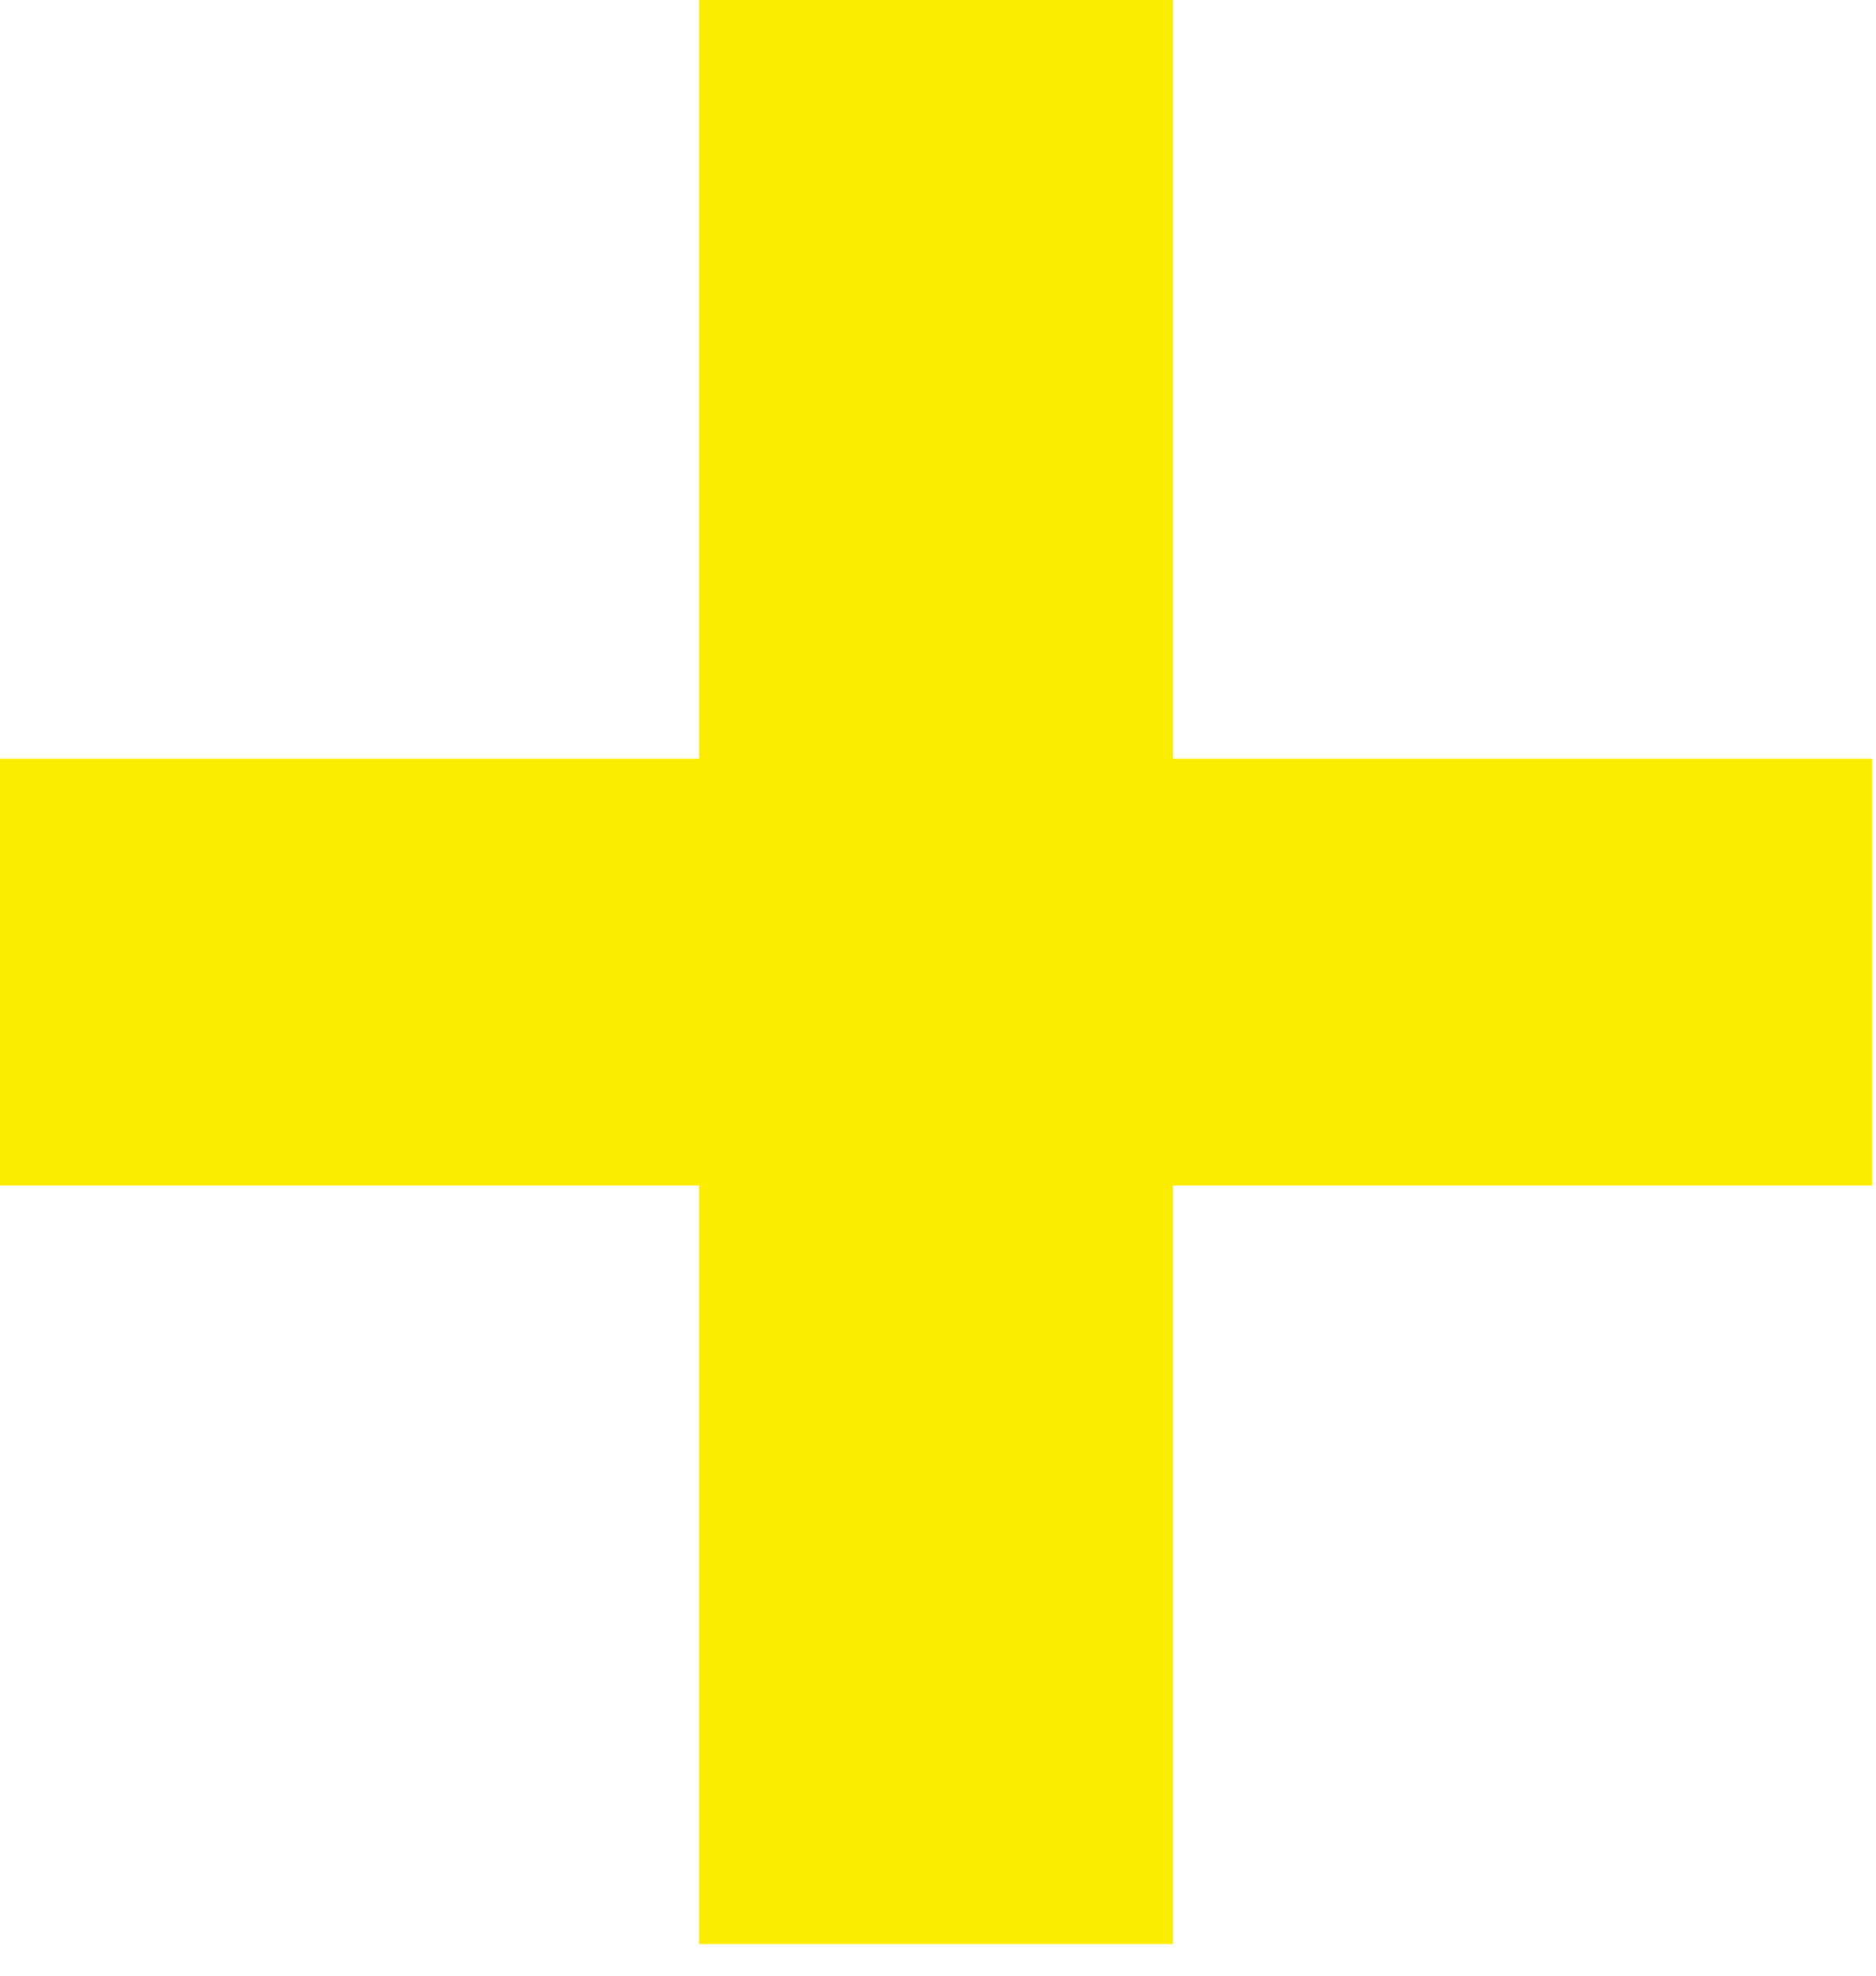 <svg width="38" height="40" viewBox="0 0 38 40" fill="none" xmlns="http://www.w3.org/2000/svg">
<path d="M37.92 15.36V24H23.76V39.36H14.16V24H0V15.36H14.16V0H23.76V15.36H37.92Z" fill="#FCED00"/>
</svg>
